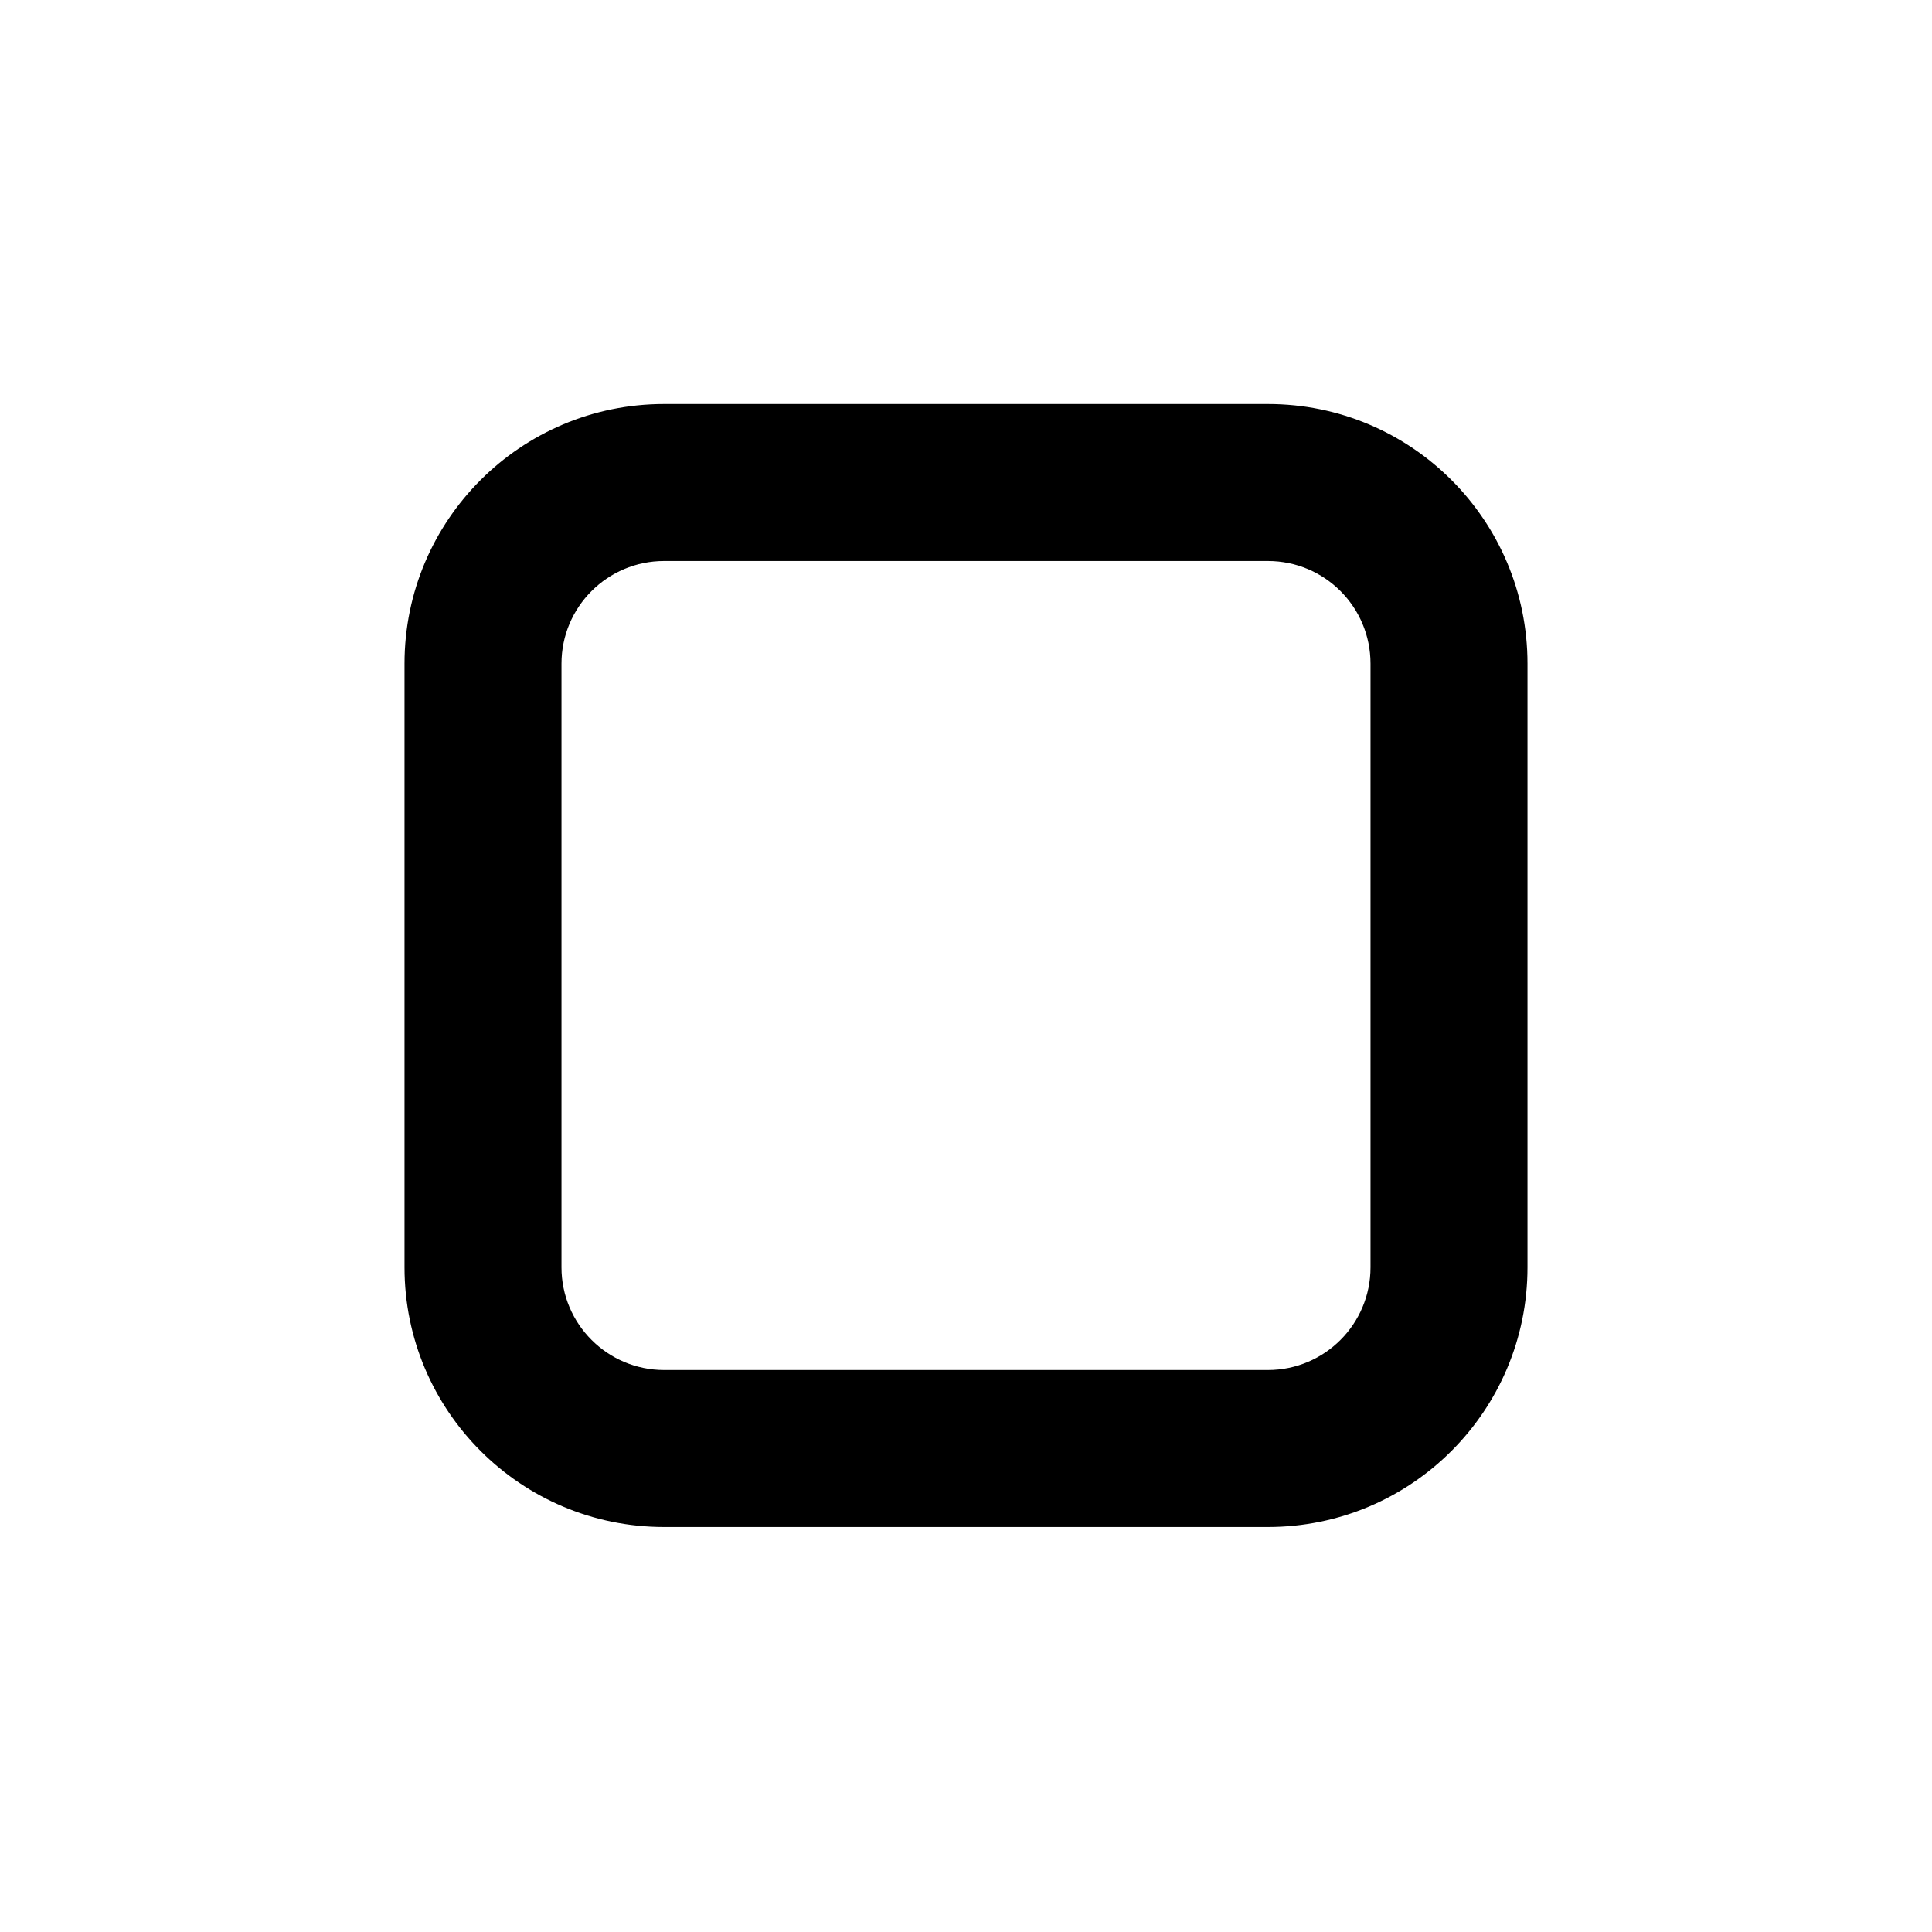 <svg width="16" height="16" viewBox="0 0 16 16" fill="none" xmlns="http://www.w3.org/2000/svg">
<path fill-rule="evenodd" clip-rule="evenodd" d="M3.35 5.496C3.35 4.308 4.313 3.346 5.5 3.346H10.5C11.688 3.346 12.65 4.308 12.65 5.496V10.496C12.65 11.683 11.688 12.646 10.5 12.646H5.5C4.313 12.646 3.35 11.683 3.35 10.496V5.496ZM5.5 4.646C5.031 4.646 4.65 5.026 4.65 5.496V10.496C4.65 10.965 5.031 11.346 5.5 11.346H10.5C10.97 11.346 11.35 10.965 11.35 10.496V5.496C11.35 5.026 10.97 4.646 10.5 4.646H5.5Z" fill="black"/>
</svg>
